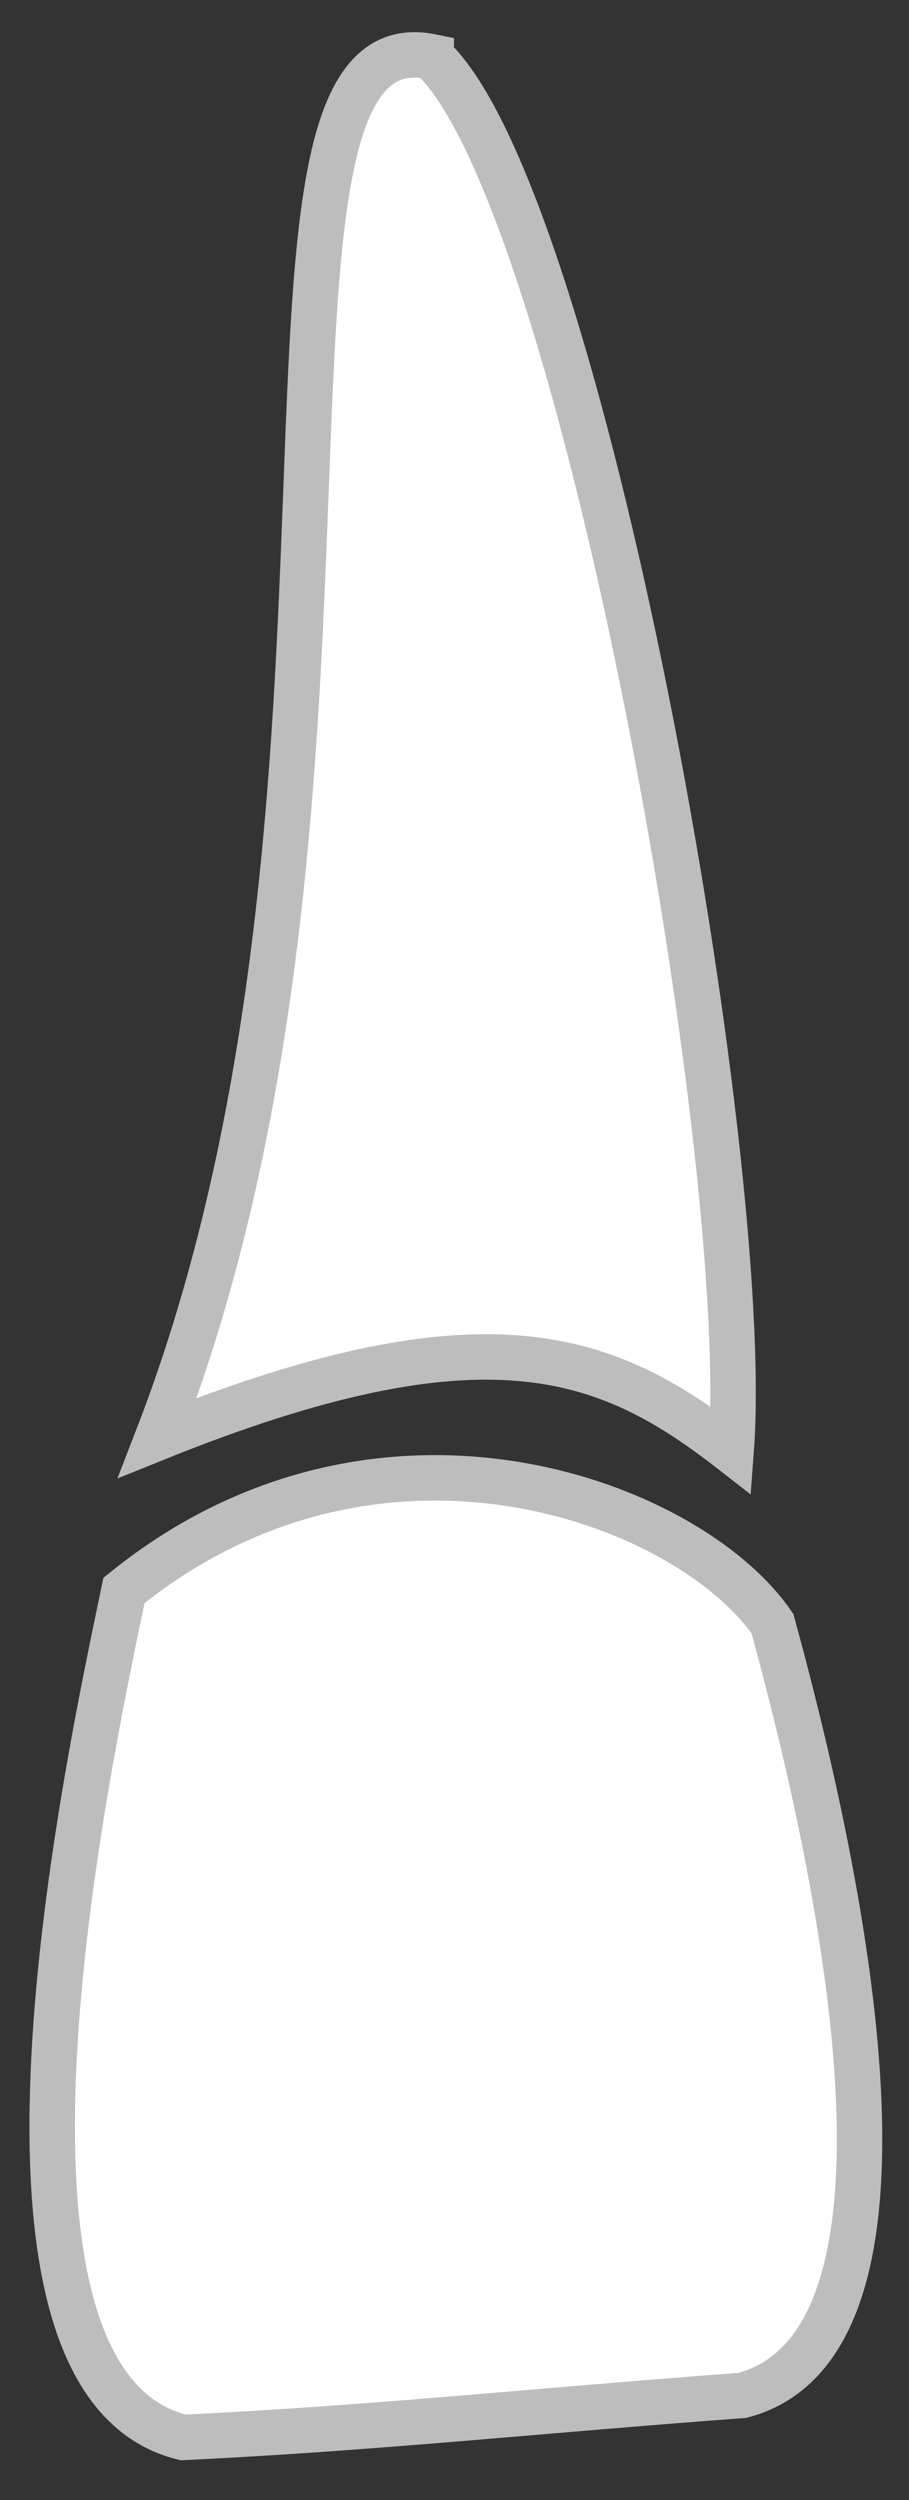 <svg xmlns="http://www.w3.org/2000/svg" viewBox="0 0 20 55" height="55">
  <rect x="0" y="0" width="20" height="55" fill="#333333" stroke="none"/>
  <path d="M9.489 1.247C4.714 0.272 8.921 17.543 3.466 31.631C10.68 28.724 13.361 29.79 16.087 31.91C16.572 25.486 12.782 4.289 9.489 1.248L9.489 1.247Z" fill="#fff" stroke="#bdbdbd" stroke-width="1"/>
  <path d="M16.33 52.699C11.9 53.026 8.174 53.426 4.028 53.623C-1.019 52.392 1.938 38.78 2.728 34.989C8.335 30.451 15.15 33.035 16.997 35.724C18.36 40.697 20.831 51.524 16.33 52.699L16.33 52.699Z" fill="#fff" stroke="#bdbdbd" stroke-width="1"/>
</svg>
